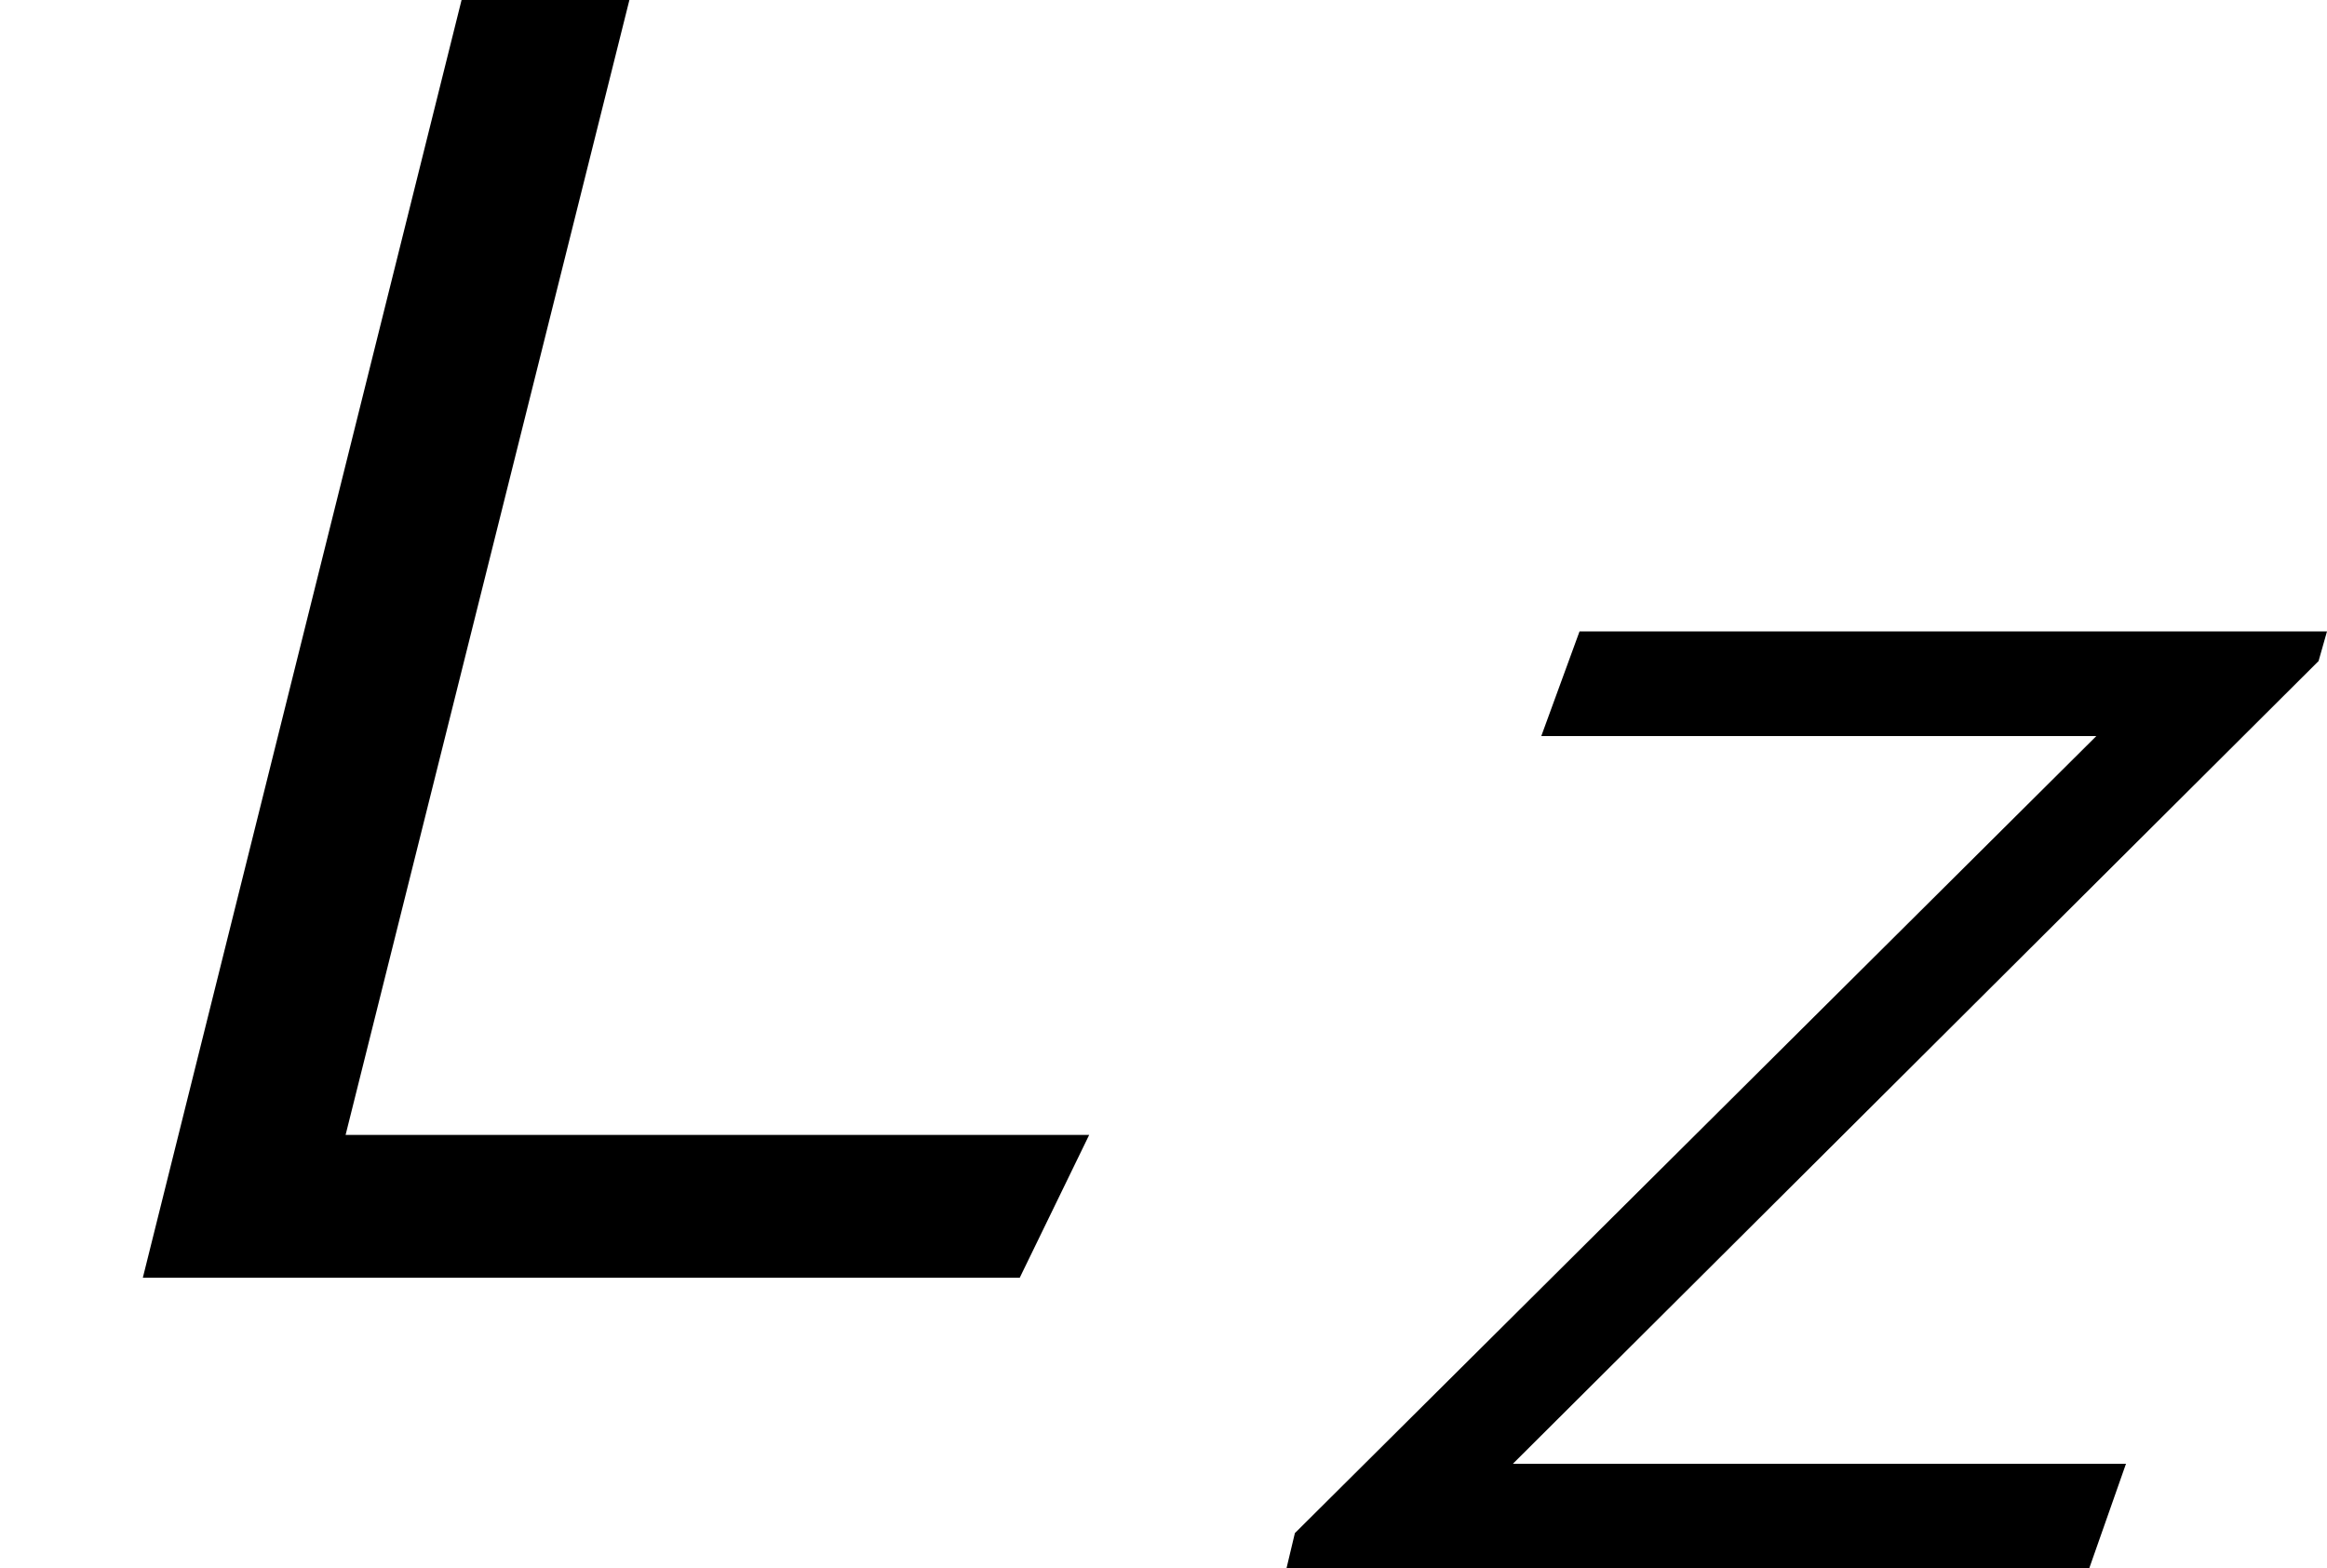 <?xml version='1.0' encoding='UTF-8'?>
<!-- This file was generated by dvisvgm 3.1.1 -->
<svg version='1.1' xmlns='http://www.w3.org/2000/svg' xmlns:xlink='http://www.w3.org/1999/xlink' width='14.355pt' height='9.678pt' viewBox='56.413 57.869 14.355 9.678'>
<defs>
<path id='g1-76' d='M4.926-.646H1.563L2.847-5.782H2.088L.646 0H4.612L4.926-.646Z'/>
<path id='g1-90' d='M6.664-5.782H2.053L1.817-5.136H5.241L.297-.218L.245 0H5.197L5.424-.646H1.642L6.612-5.599L6.664-5.782Z'/>
<use id='g4-76' xlink:href='#g1-76' transform='scale(1.364)'/>
</defs>
<g id='page1'>
<use x='56.413' y='65.753' xlink:href='#g4-76'/>
<use x='64.104' y='67.547' xlink:href='#g1-90'/>
</g>
</svg>